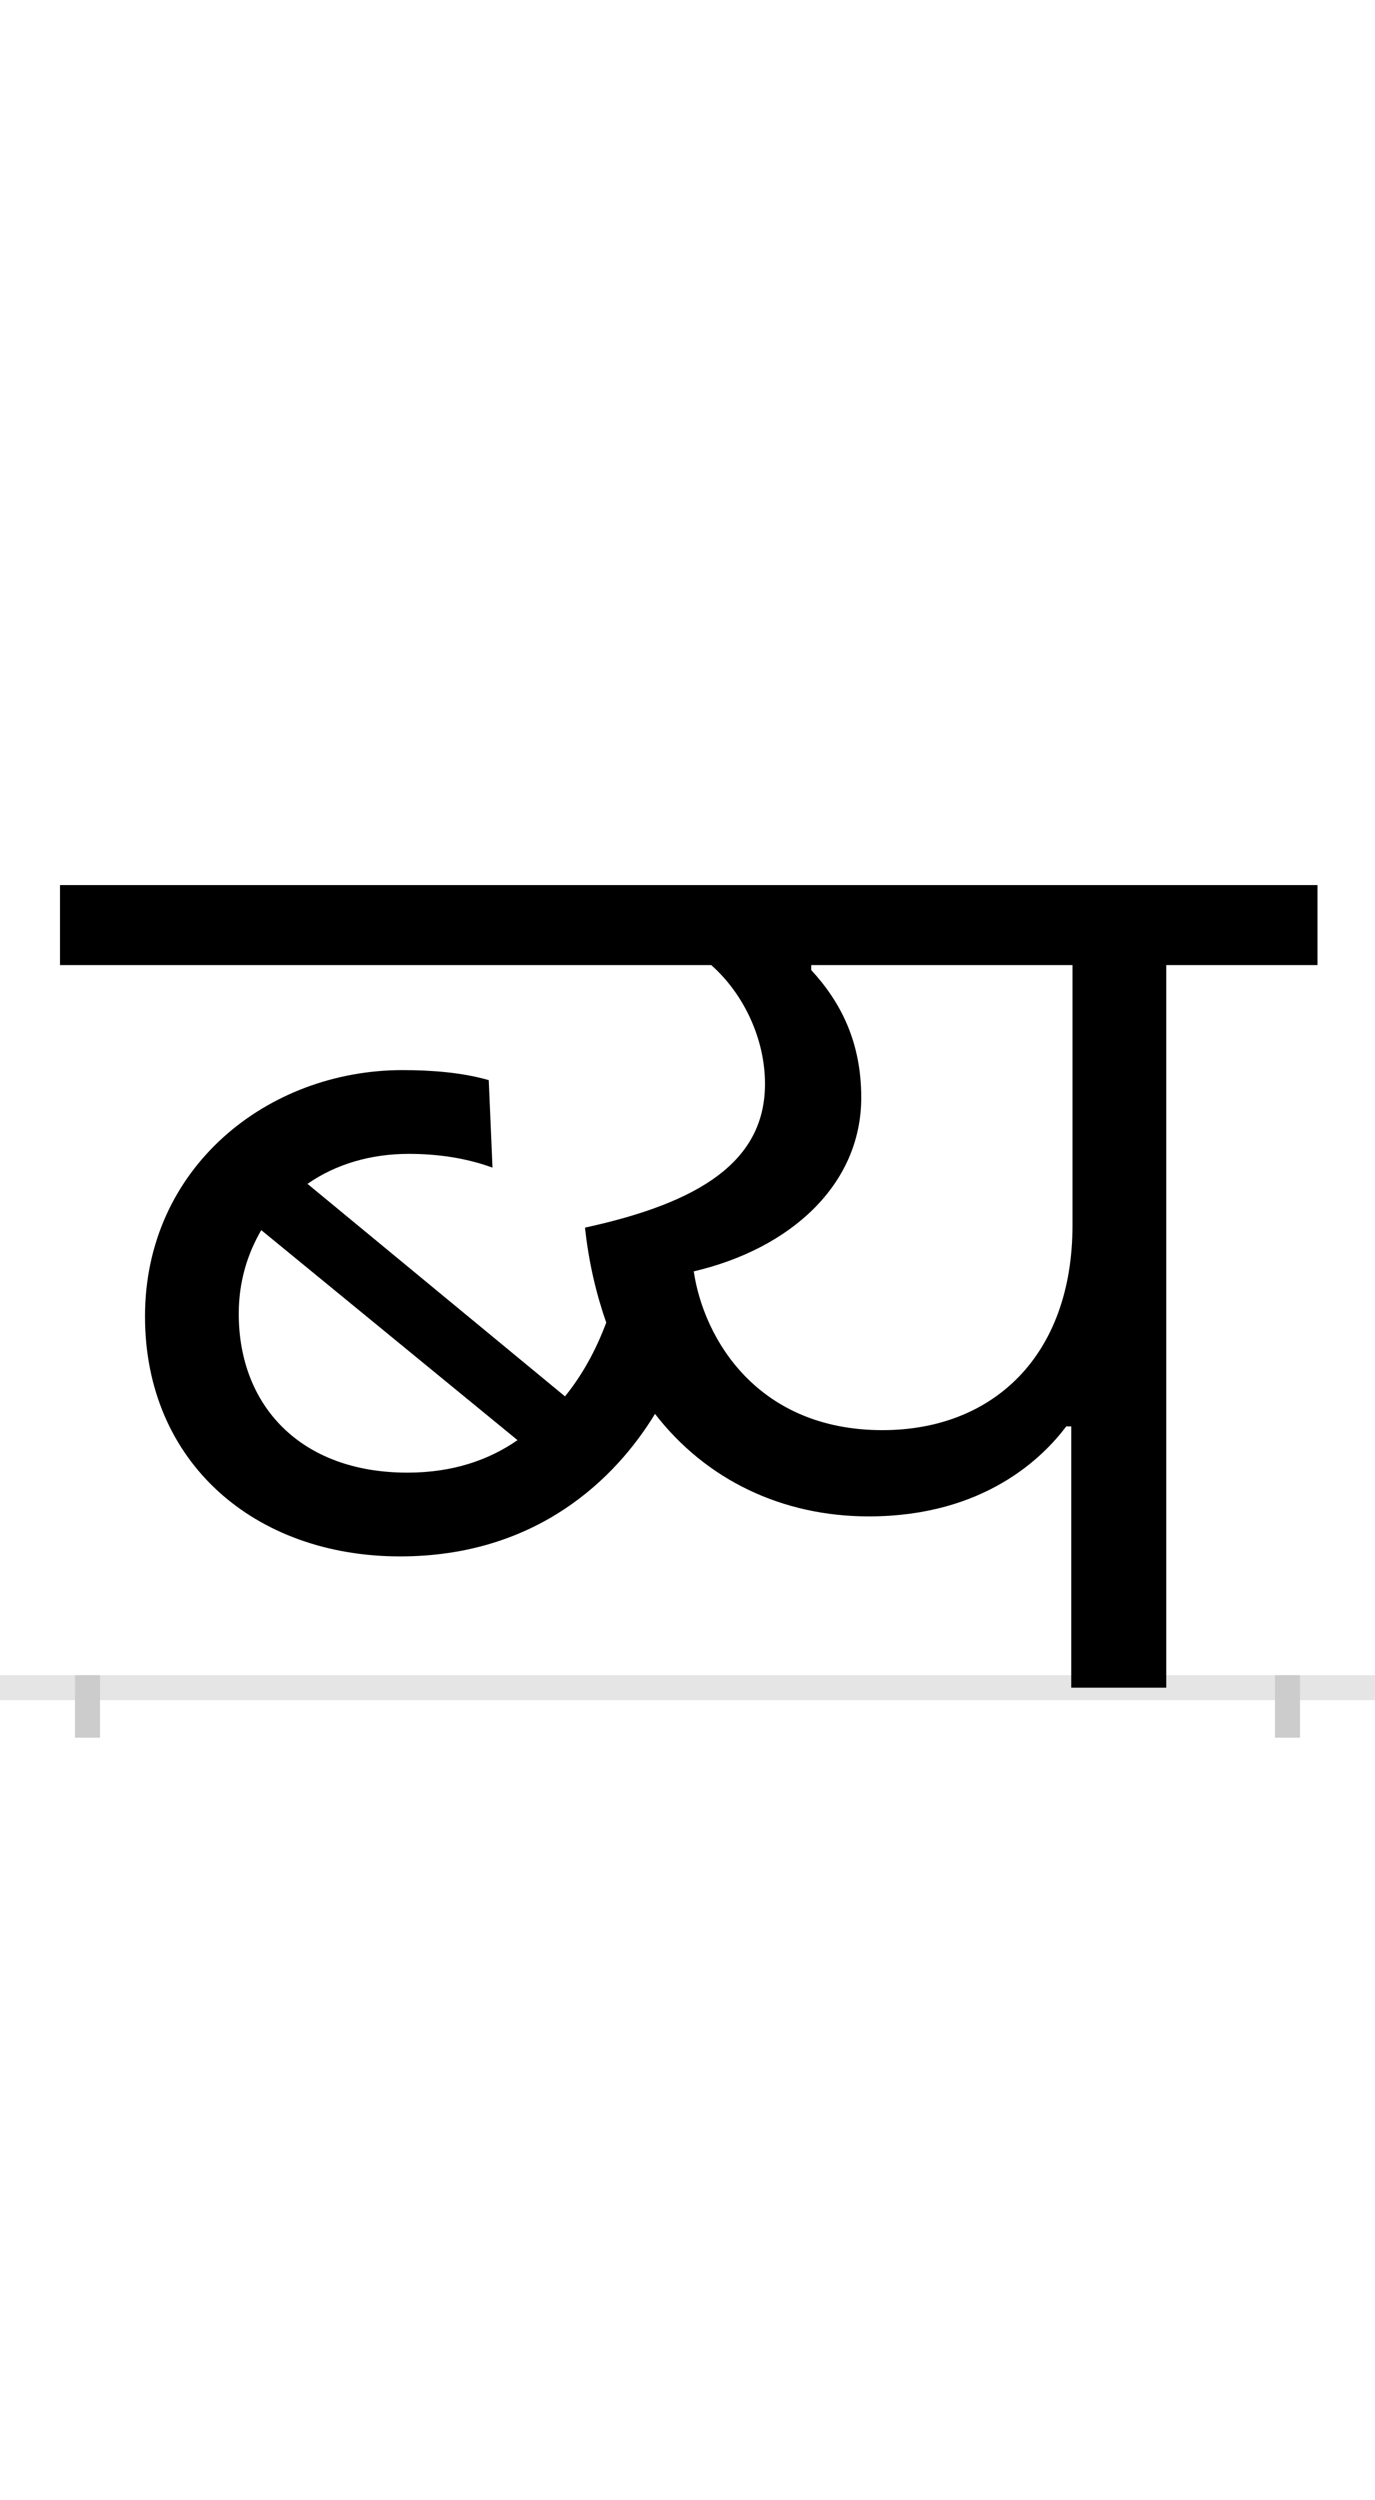 <?xml version="1.0" encoding="UTF-8"?>
<svg height="200.0" version="1.1" width="110.0" xmlns="http://www.w3.org/2000/svg" xmlns:xlink="http://www.w3.org/1999/xlink">
 <rect width="100%" height="100%" fill="#808080" stroke="none"/>
 <path d="M0,0 l110,0 l0,200 l-110,0 Z M0,0" fill="rgb(255,255,255)" transform="matrix(1,0,0,-1,0.0,200.0)"/>
 <path d="M0,0 l110,0" fill="none" stroke="rgb(229,229,229)" stroke-width="2" transform="matrix(1,0,0,-1,0.0,135.0)"/>
 <path d="M0,1 l0,-5" fill="none" stroke="rgb(204,204,204)" stroke-width="2" transform="matrix(1,0,0,-1,7.0,135.0)"/>
 <path d="M0,1 l0,-5" fill="none" stroke="rgb(204,204,204)" stroke-width="2" transform="matrix(1,0,0,-1,103.0,135.0)"/>
 <path d="M250,105 c110,0,173,63,204,114 c41,-53,102,-82,171,-82 c93,0,140,48,158,72 l4,0 l0,-209 l76,0 l0,578 l121,0 l0,64 l-1006,0 l0,-64 l521,0 c26,-23,43,-59,43,-95 c0,-62,-52,-95,-144,-115 c3,-28,9,-53,17,-76 c-6,-16,-16,-38,-33,-59 l-206,170 c23,16,51,24,81,24 c22,0,45,-3,67,-11 l-3,70 c-21,6,-45,8,-69,8 c-108,0,-206,-78,-206,-197 c0,-117,88,-192,204,-192 Z M256,172 c-86,0,-135,54,-135,127 c0,26,7,48,18,67 l205,-168 c-23,-16,-52,-26,-88,-26 Z M485,333 c77,18,134,69,134,139 c0,44,-16,76,-40,102 l0,4 l209,0 l0,-208 c0,-105,-64,-164,-152,-164 c-100,0,-143,73,-151,127 Z M485,333" fill="rgb(0,0,0)" transform="matrix(0.1,0.0,0.0,-0.1,7.0,135.0)"/>
</svg>